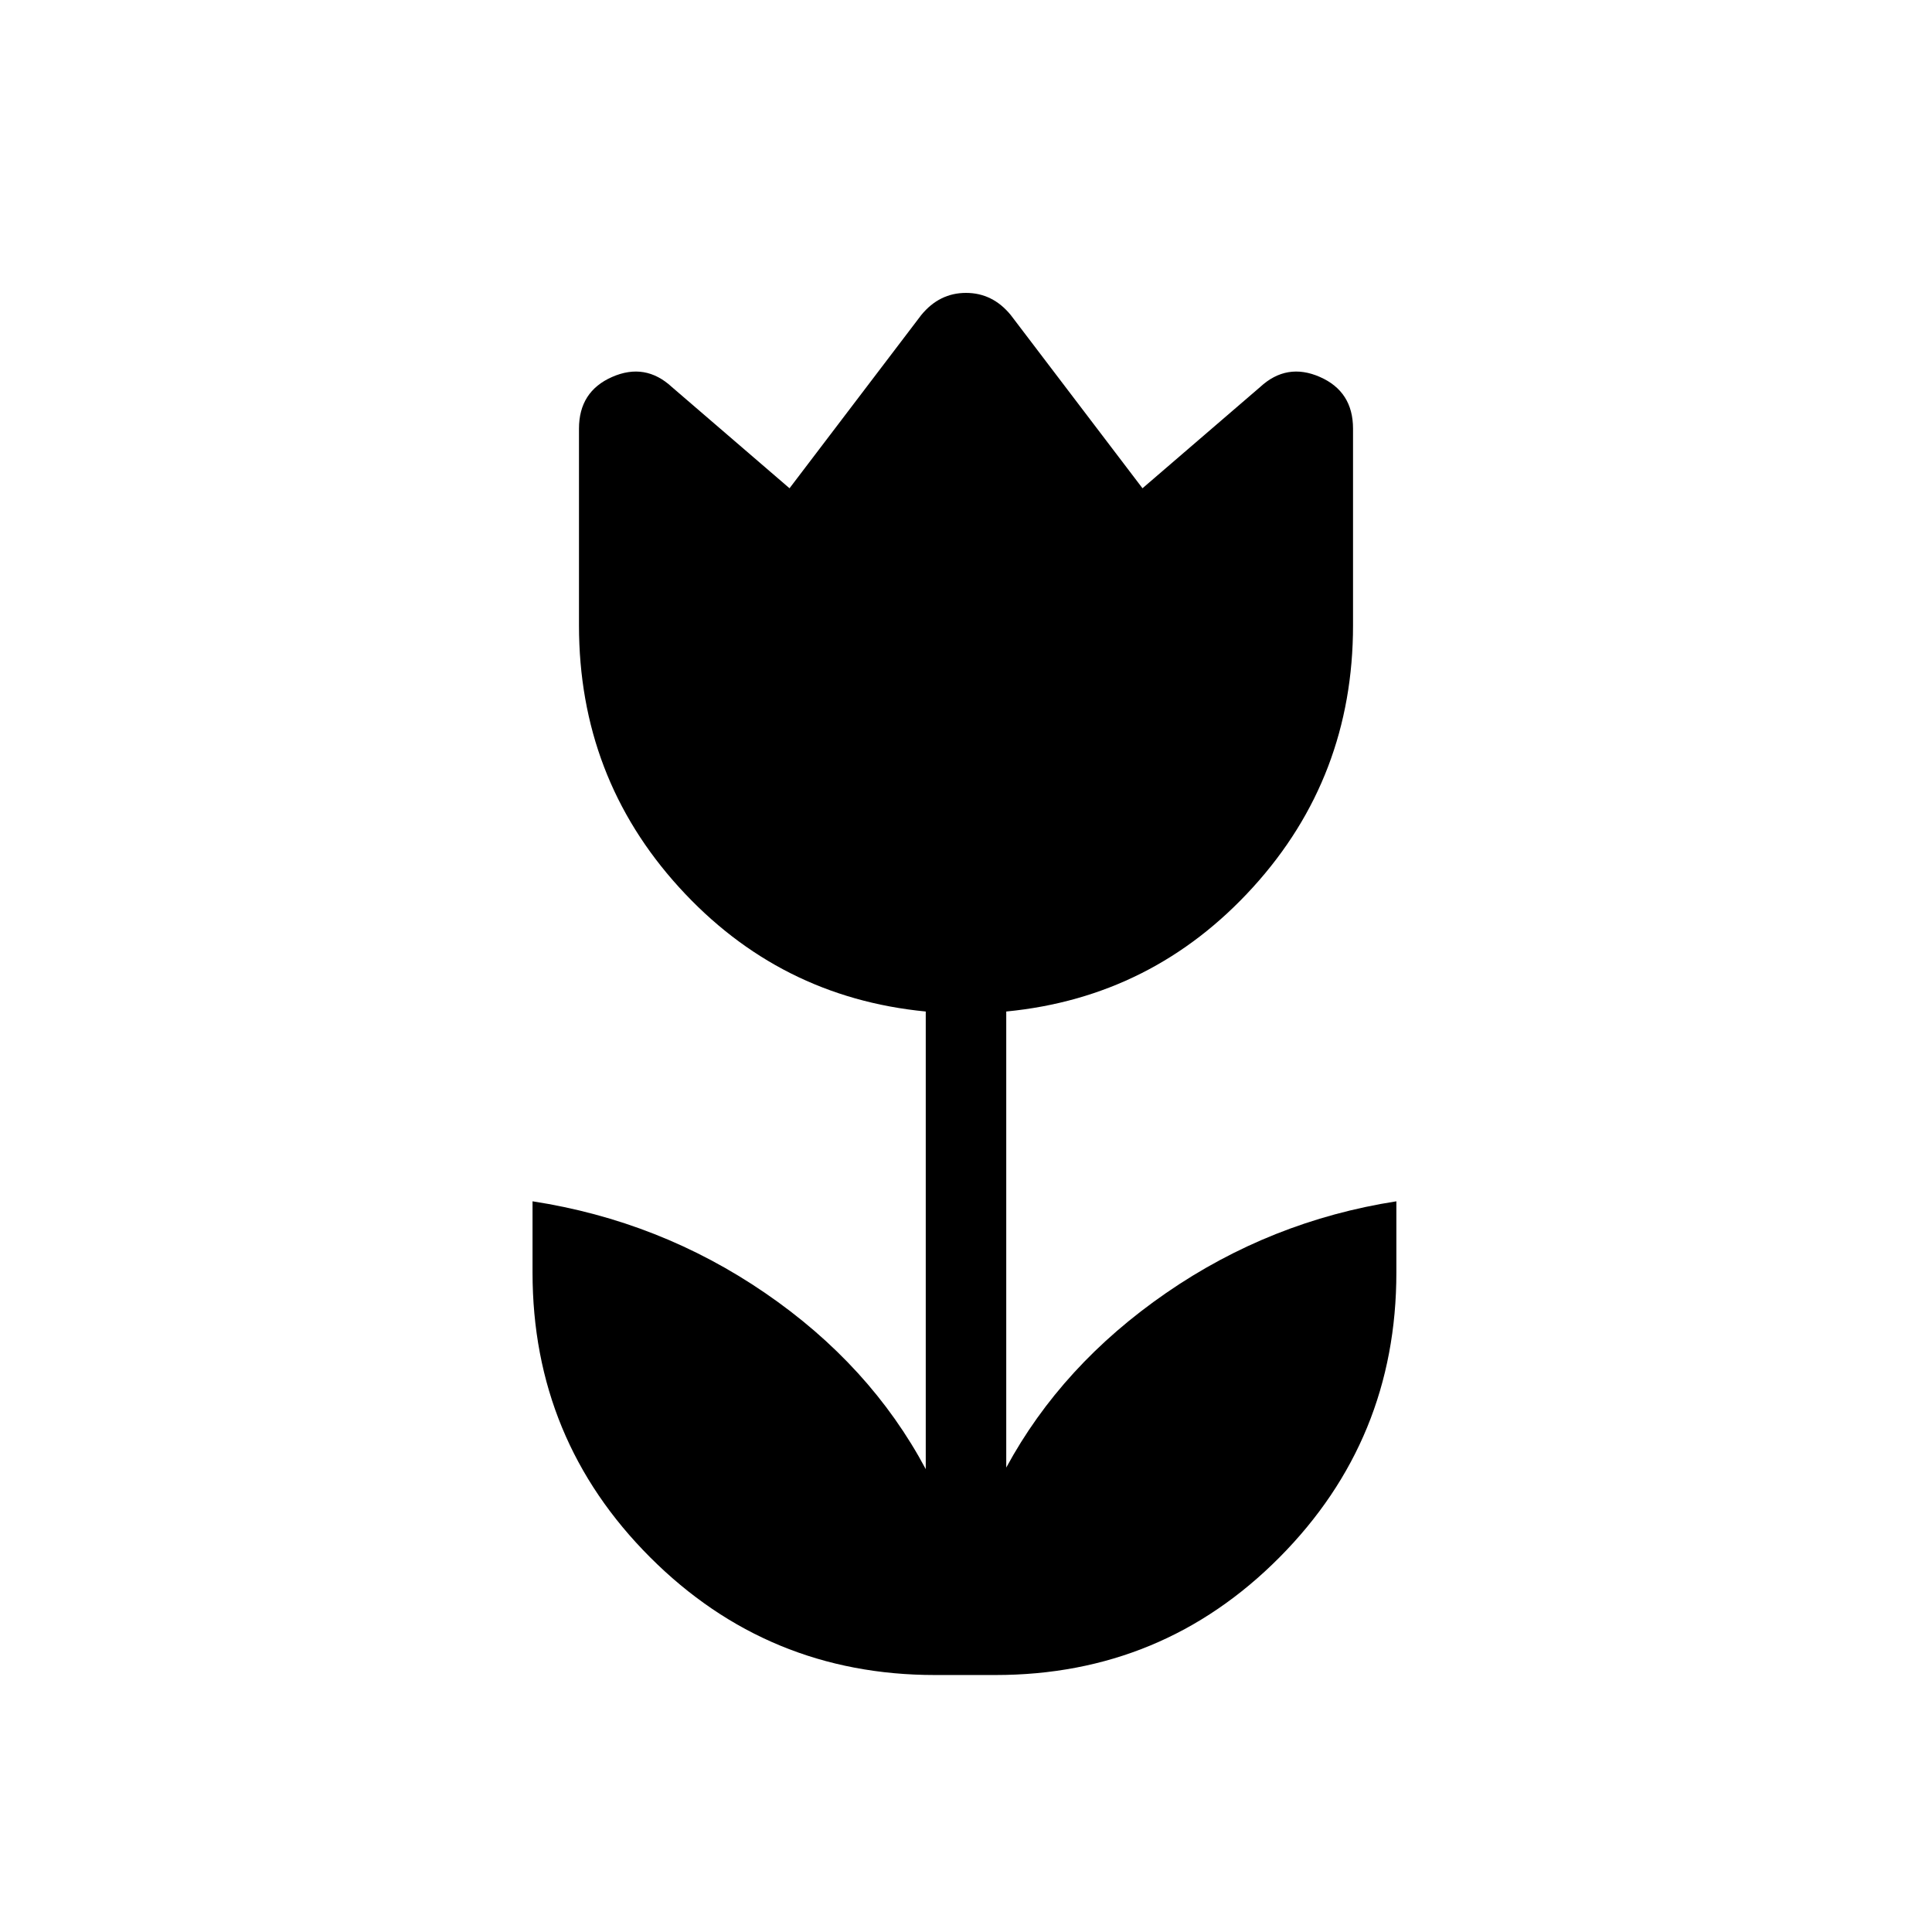 <svg xmlns="http://www.w3.org/2000/svg" height="48" viewBox="0 96 960 960" width="48"><path d="M464.615 928.308q-83.077 0-141.538-58.462-58.462-58.461-58.462-141.538v-35.385q63.308 9.769 115.539 45.538Q432.384 774.23 460 826V598.615q-72.923-7.076-122.616-61.769-49.692-54.692-49.692-130.077v-97.77q0-18.461 16.462-25.692 16.461-7.231 29.692 5l58.462 50.308 65.461-86.077q9-11 22.231-11 13.231 0 22.231 11l65.461 86.077 58.462-50.308q13.231-12.231 29.692-5 16.462 7.231 16.462 25.692v97.77q0 75.385-49.692 130.077Q572.923 591.539 500 598.615V825.23q27.616-51 79.462-86.769 51.846-35.769 114.385-45.538v35.385q0 83.077-58.077 141.538-58.077 58.462-141.154 58.462h-30.001Z"/></svg>